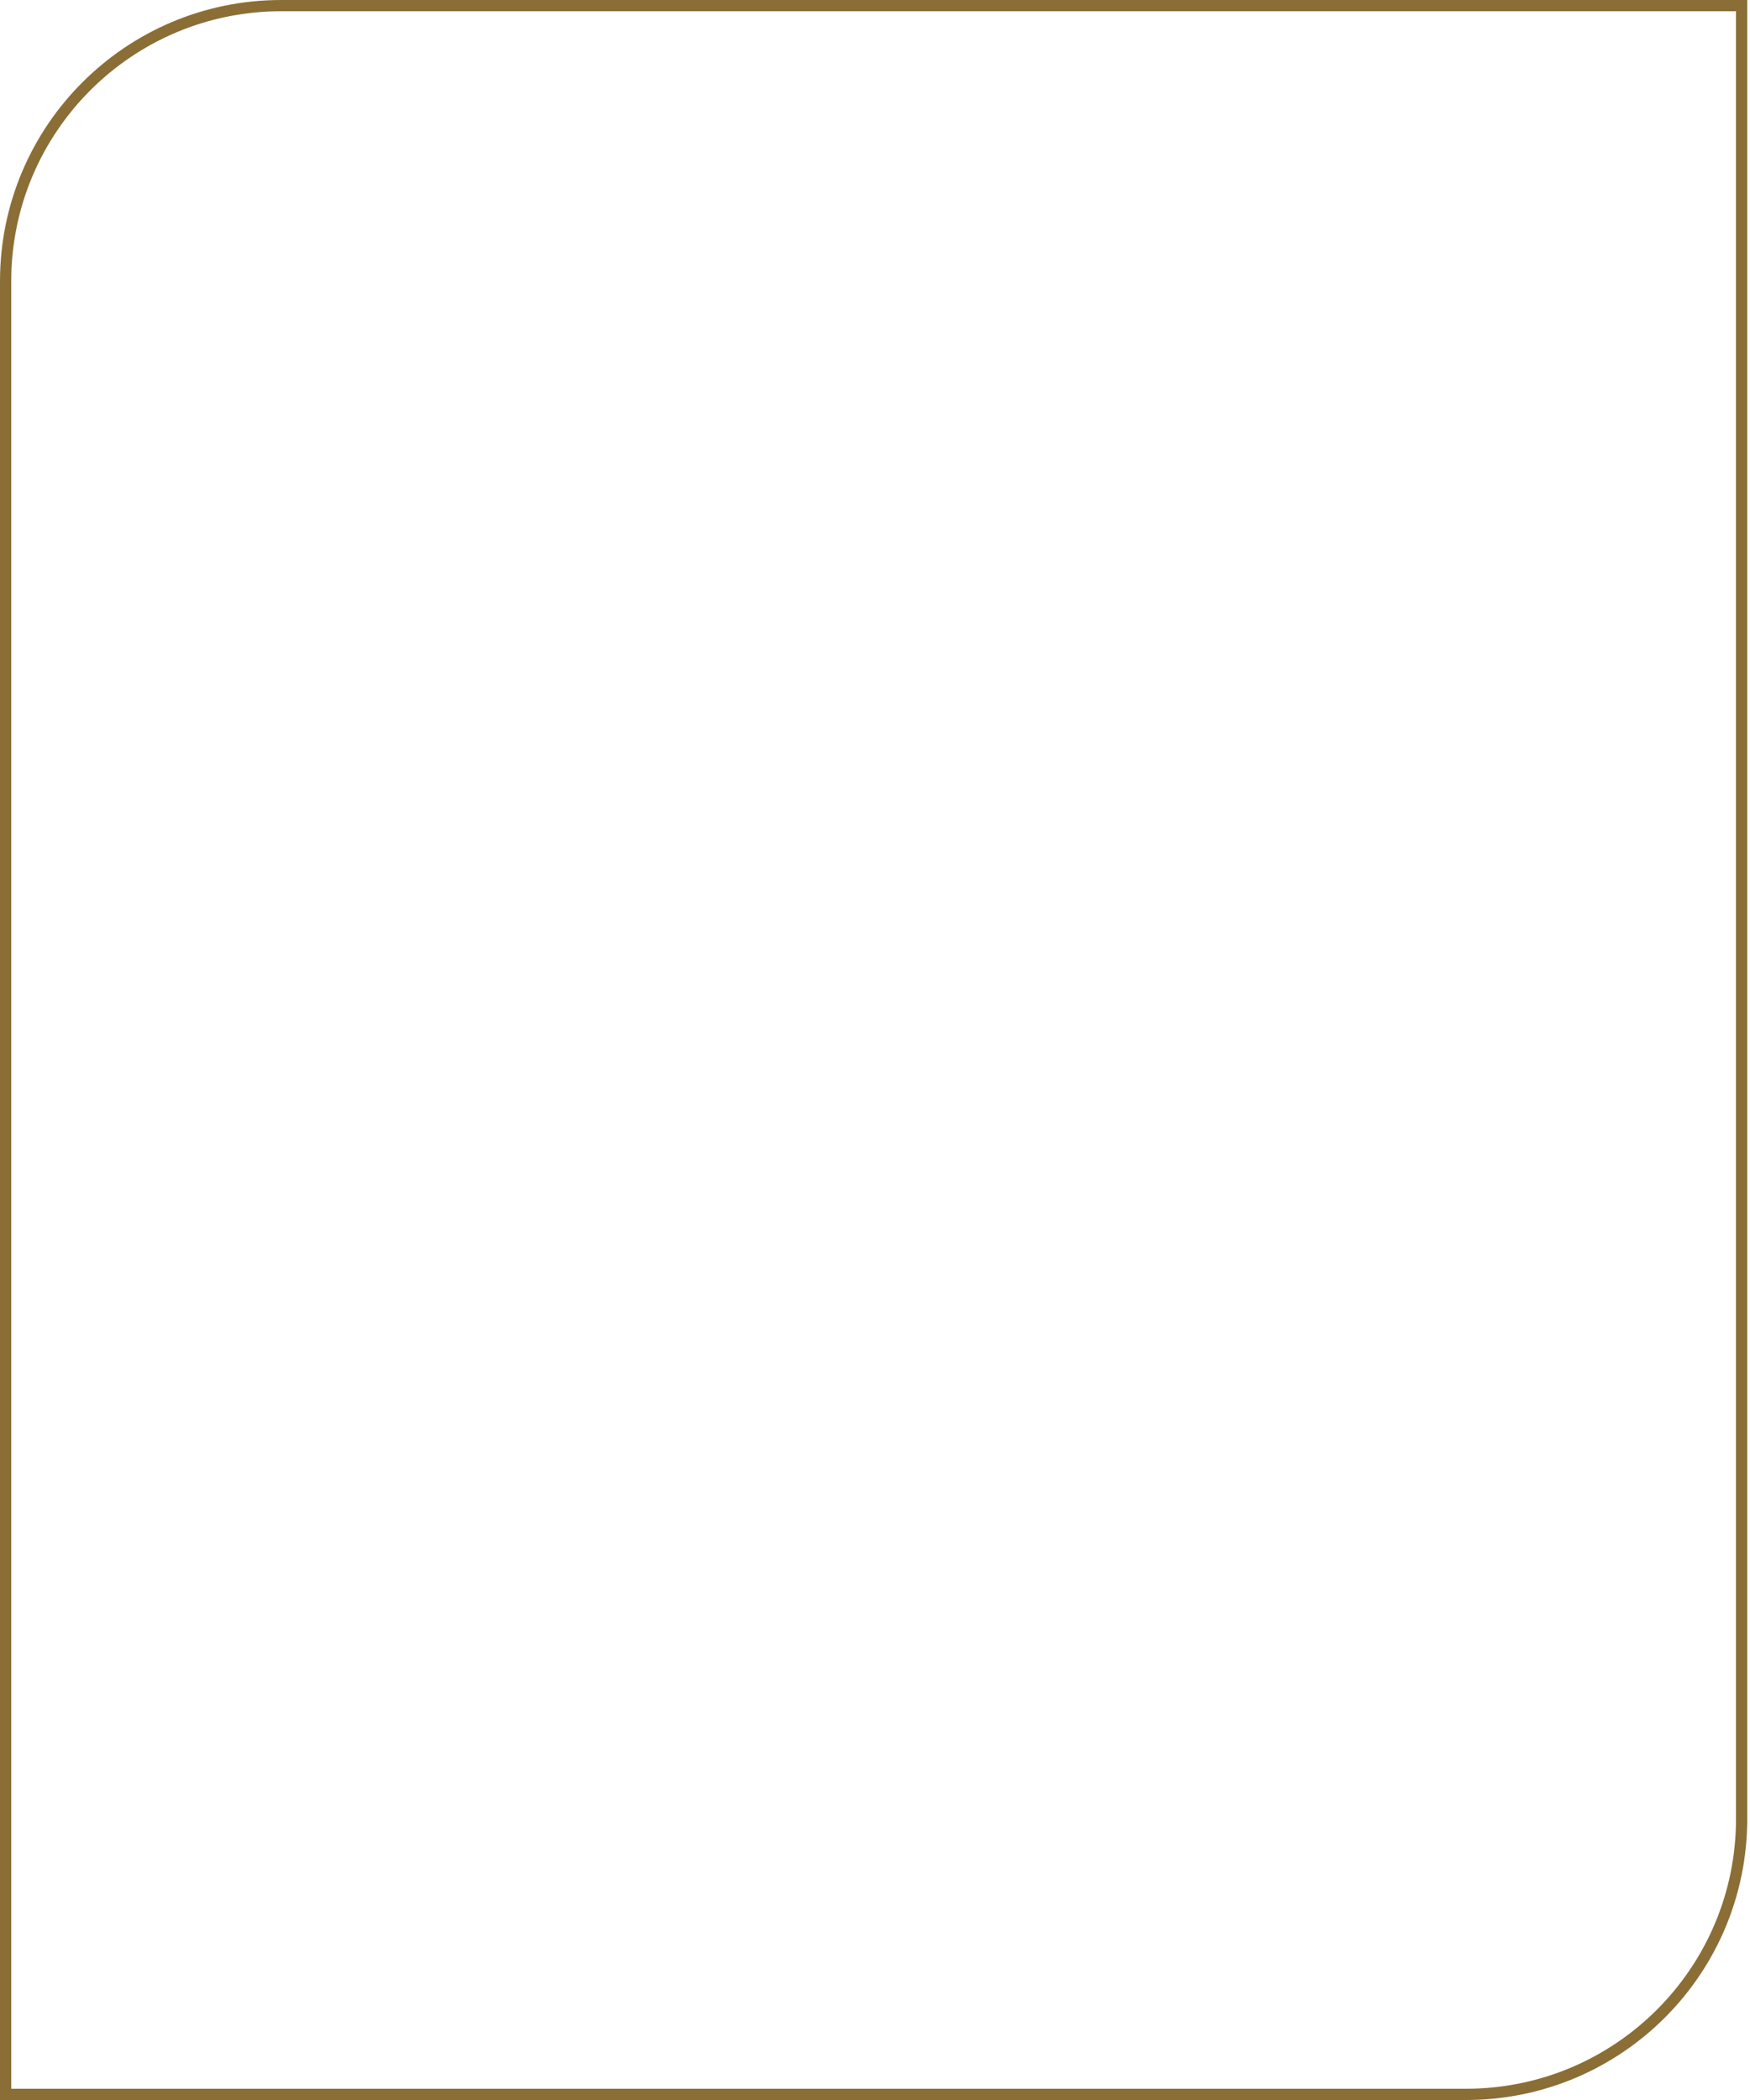 <svg width="370" height="444" viewBox="0 0 370 444" fill="none" xmlns="http://www.w3.org/2000/svg">
<path d="M59.459 1.189H368.23V384.541C368.23 416.723 342.142 442.811 309.96 442.811H1.189V59.459C1.189 27.277 27.277 1.189 59.459 1.189Z" stroke="#8A6E36" stroke-width="2.378"/>
</svg>
